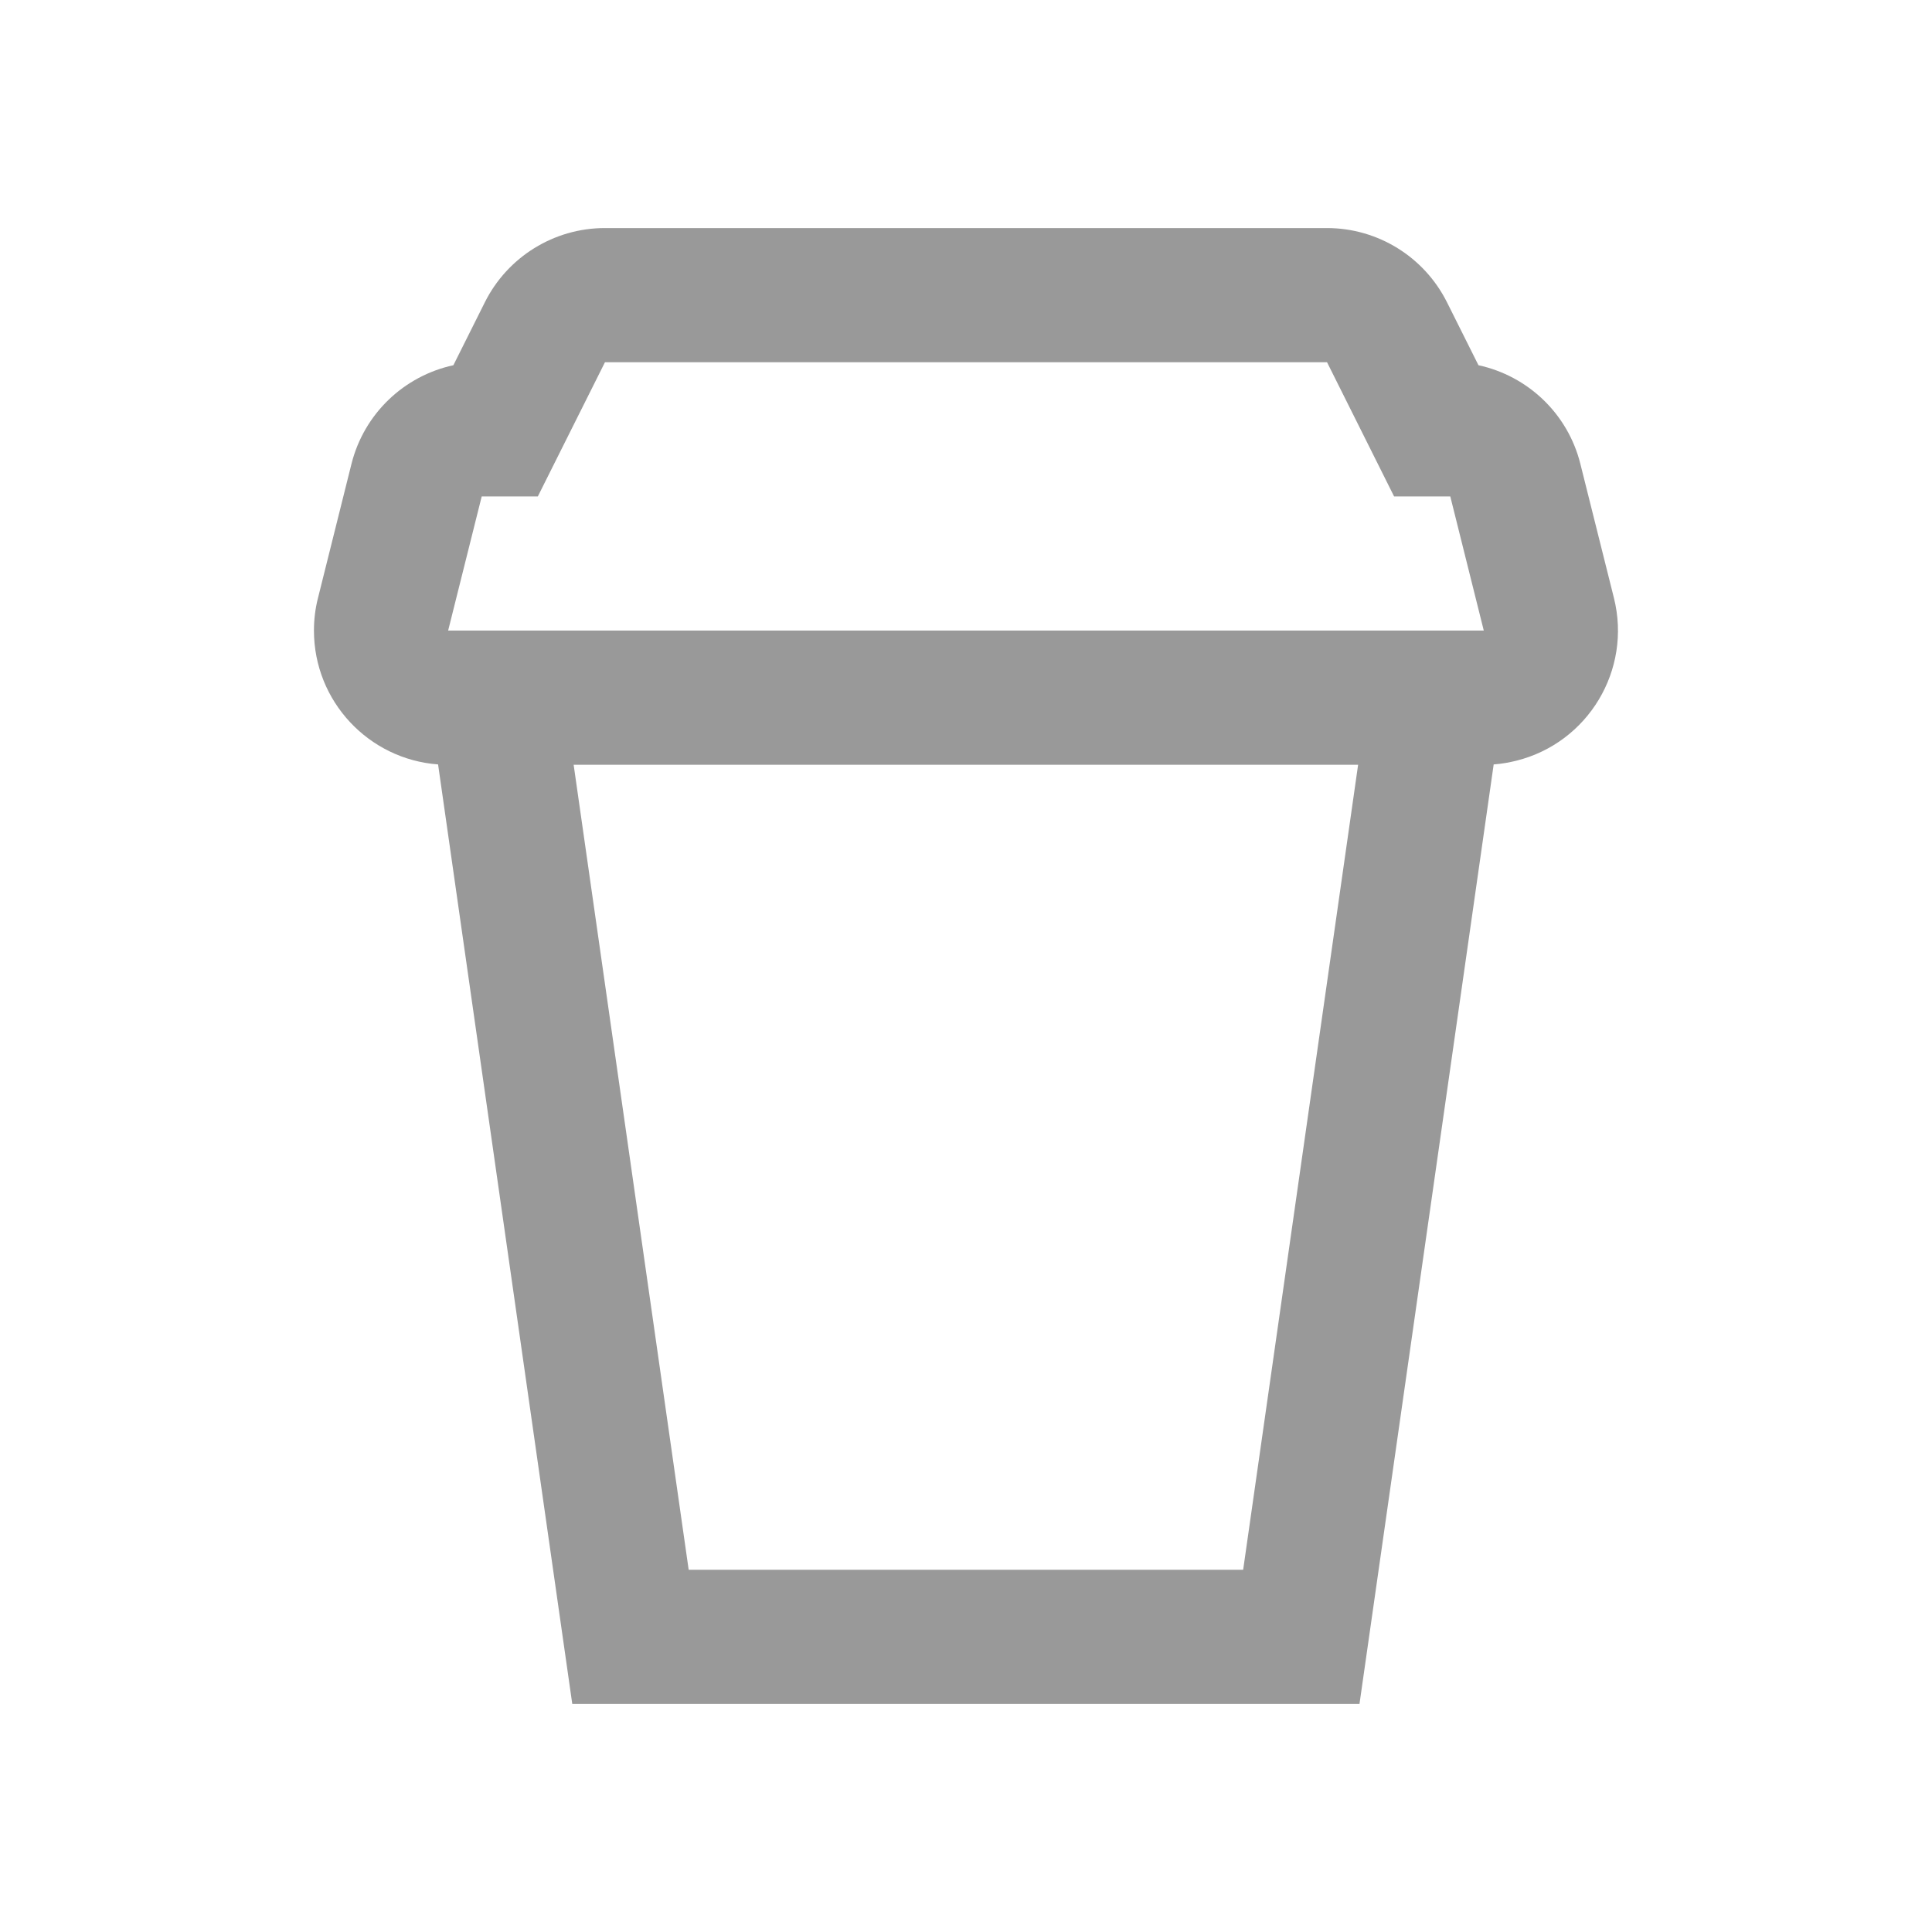 <svg width="24" height="24" viewBox="0 0 24 24" fill="none" xmlns="http://www.w3.org/2000/svg">
<path fill-rule="evenodd" clip-rule="evenodd" d="M5.632 4.537L6.023 3.755C6.306 3.19 6.883 2.833 7.514 2.833H16.484C17.115 2.833 17.692 3.19 17.975 3.755L18.366 4.537C18.977 4.669 19.476 5.137 19.632 5.763L20.049 7.429C20.272 8.322 19.729 9.227 18.836 9.45C18.744 9.473 18.65 9.489 18.555 9.496L16.888 21.167H7.109L5.442 9.496C4.58 9.432 3.9 8.712 3.9 7.833C3.9 7.697 3.916 7.561 3.95 7.429L4.366 5.763C4.523 5.137 5.021 4.669 5.632 4.537ZM8.555 19.5L7.126 9.5H16.871L15.443 19.5H8.555ZM5.984 6.167H6.681L7.515 4.5H16.485L17.318 6.167H18.016L18.432 7.833H5.567L5.984 6.167Z" fill="#999999"/>
</svg>
